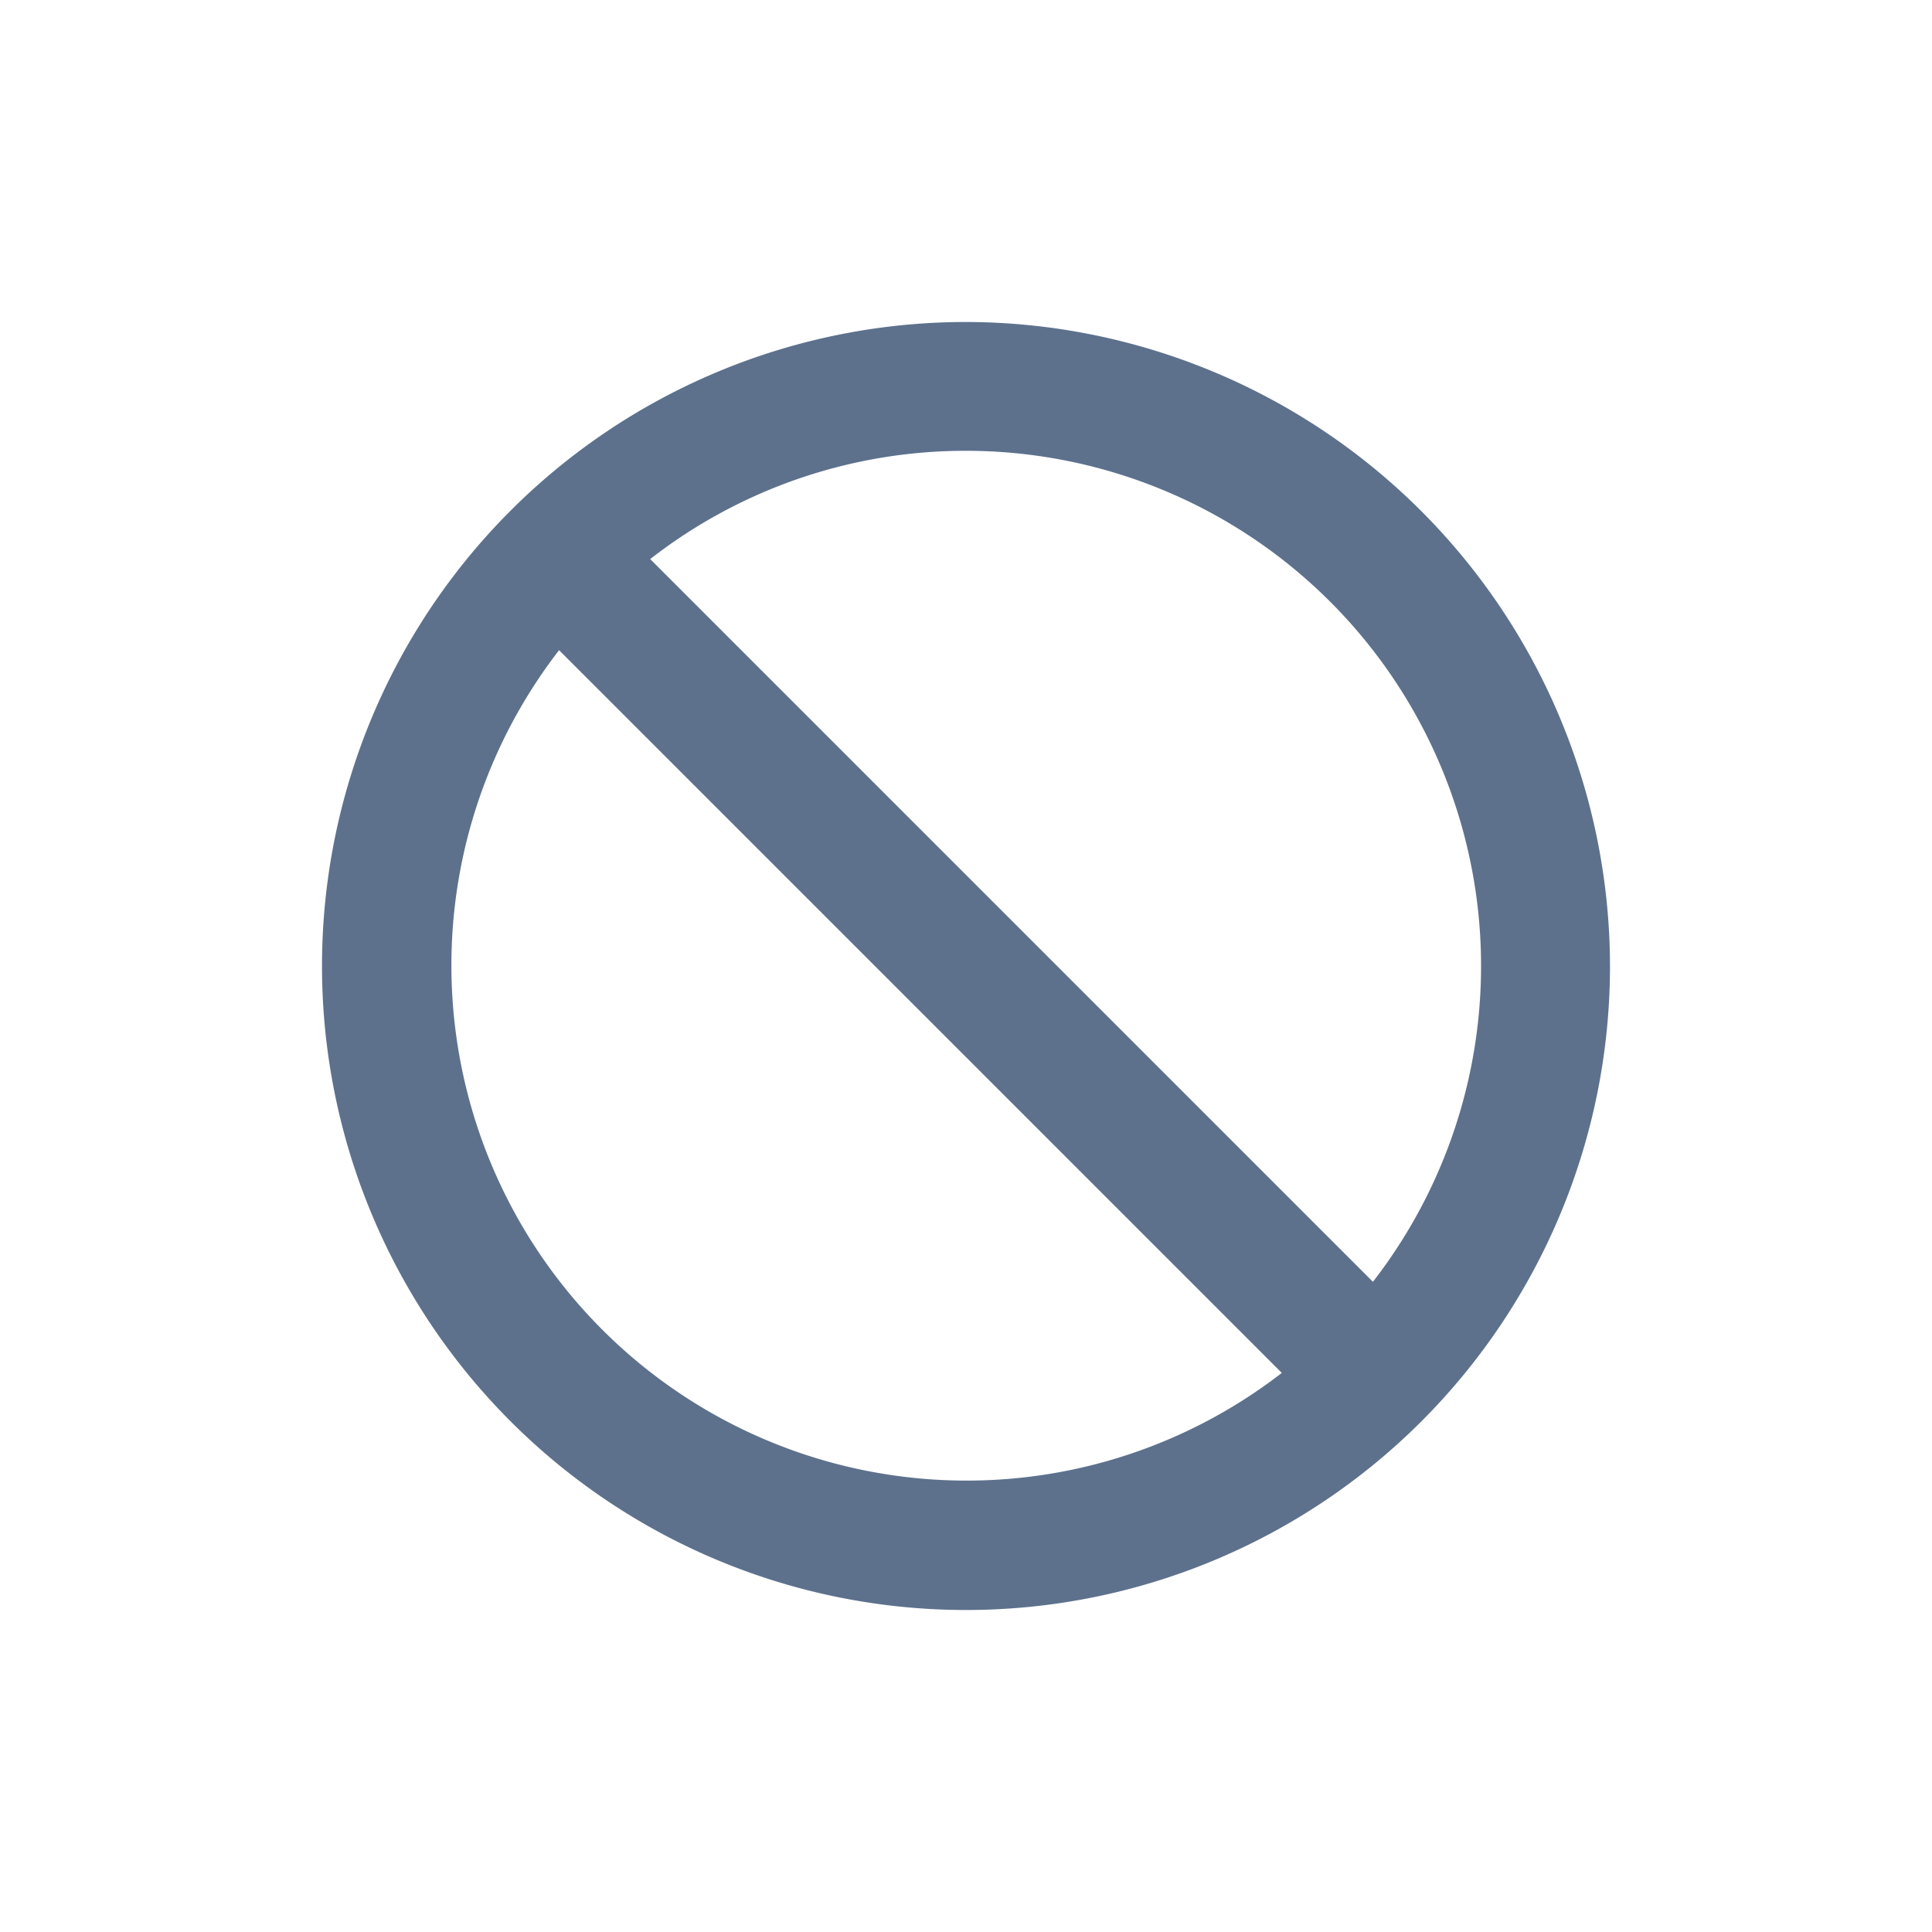 <svg xmlns="http://www.w3.org/2000/svg" width="24" height="24" viewBox="0 0 24 24">
  <g id="block" transform="translate(2441)">
    <rect id="Rectangle_16424" data-name="Rectangle 16424" width="24" height="24" rx="2" transform="translate(-2441)" fill="#fff" opacity="0"/>
    <path id="icons8_unavailable" d="M10,2a8,8,0,1,0,8,8A8.012,8.012,0,0,0,10,2Zm0,1.6a6.4,6.4,0,0,1,5.055,10.323L6.077,4.945A6.372,6.372,0,0,1,10,3.6ZM4.945,6.077l8.978,8.978A6.4,6.4,0,0,1,4.945,6.077Z" transform="translate(-2439 2)" fill="#5d718d"/>
  </g>
</svg>
